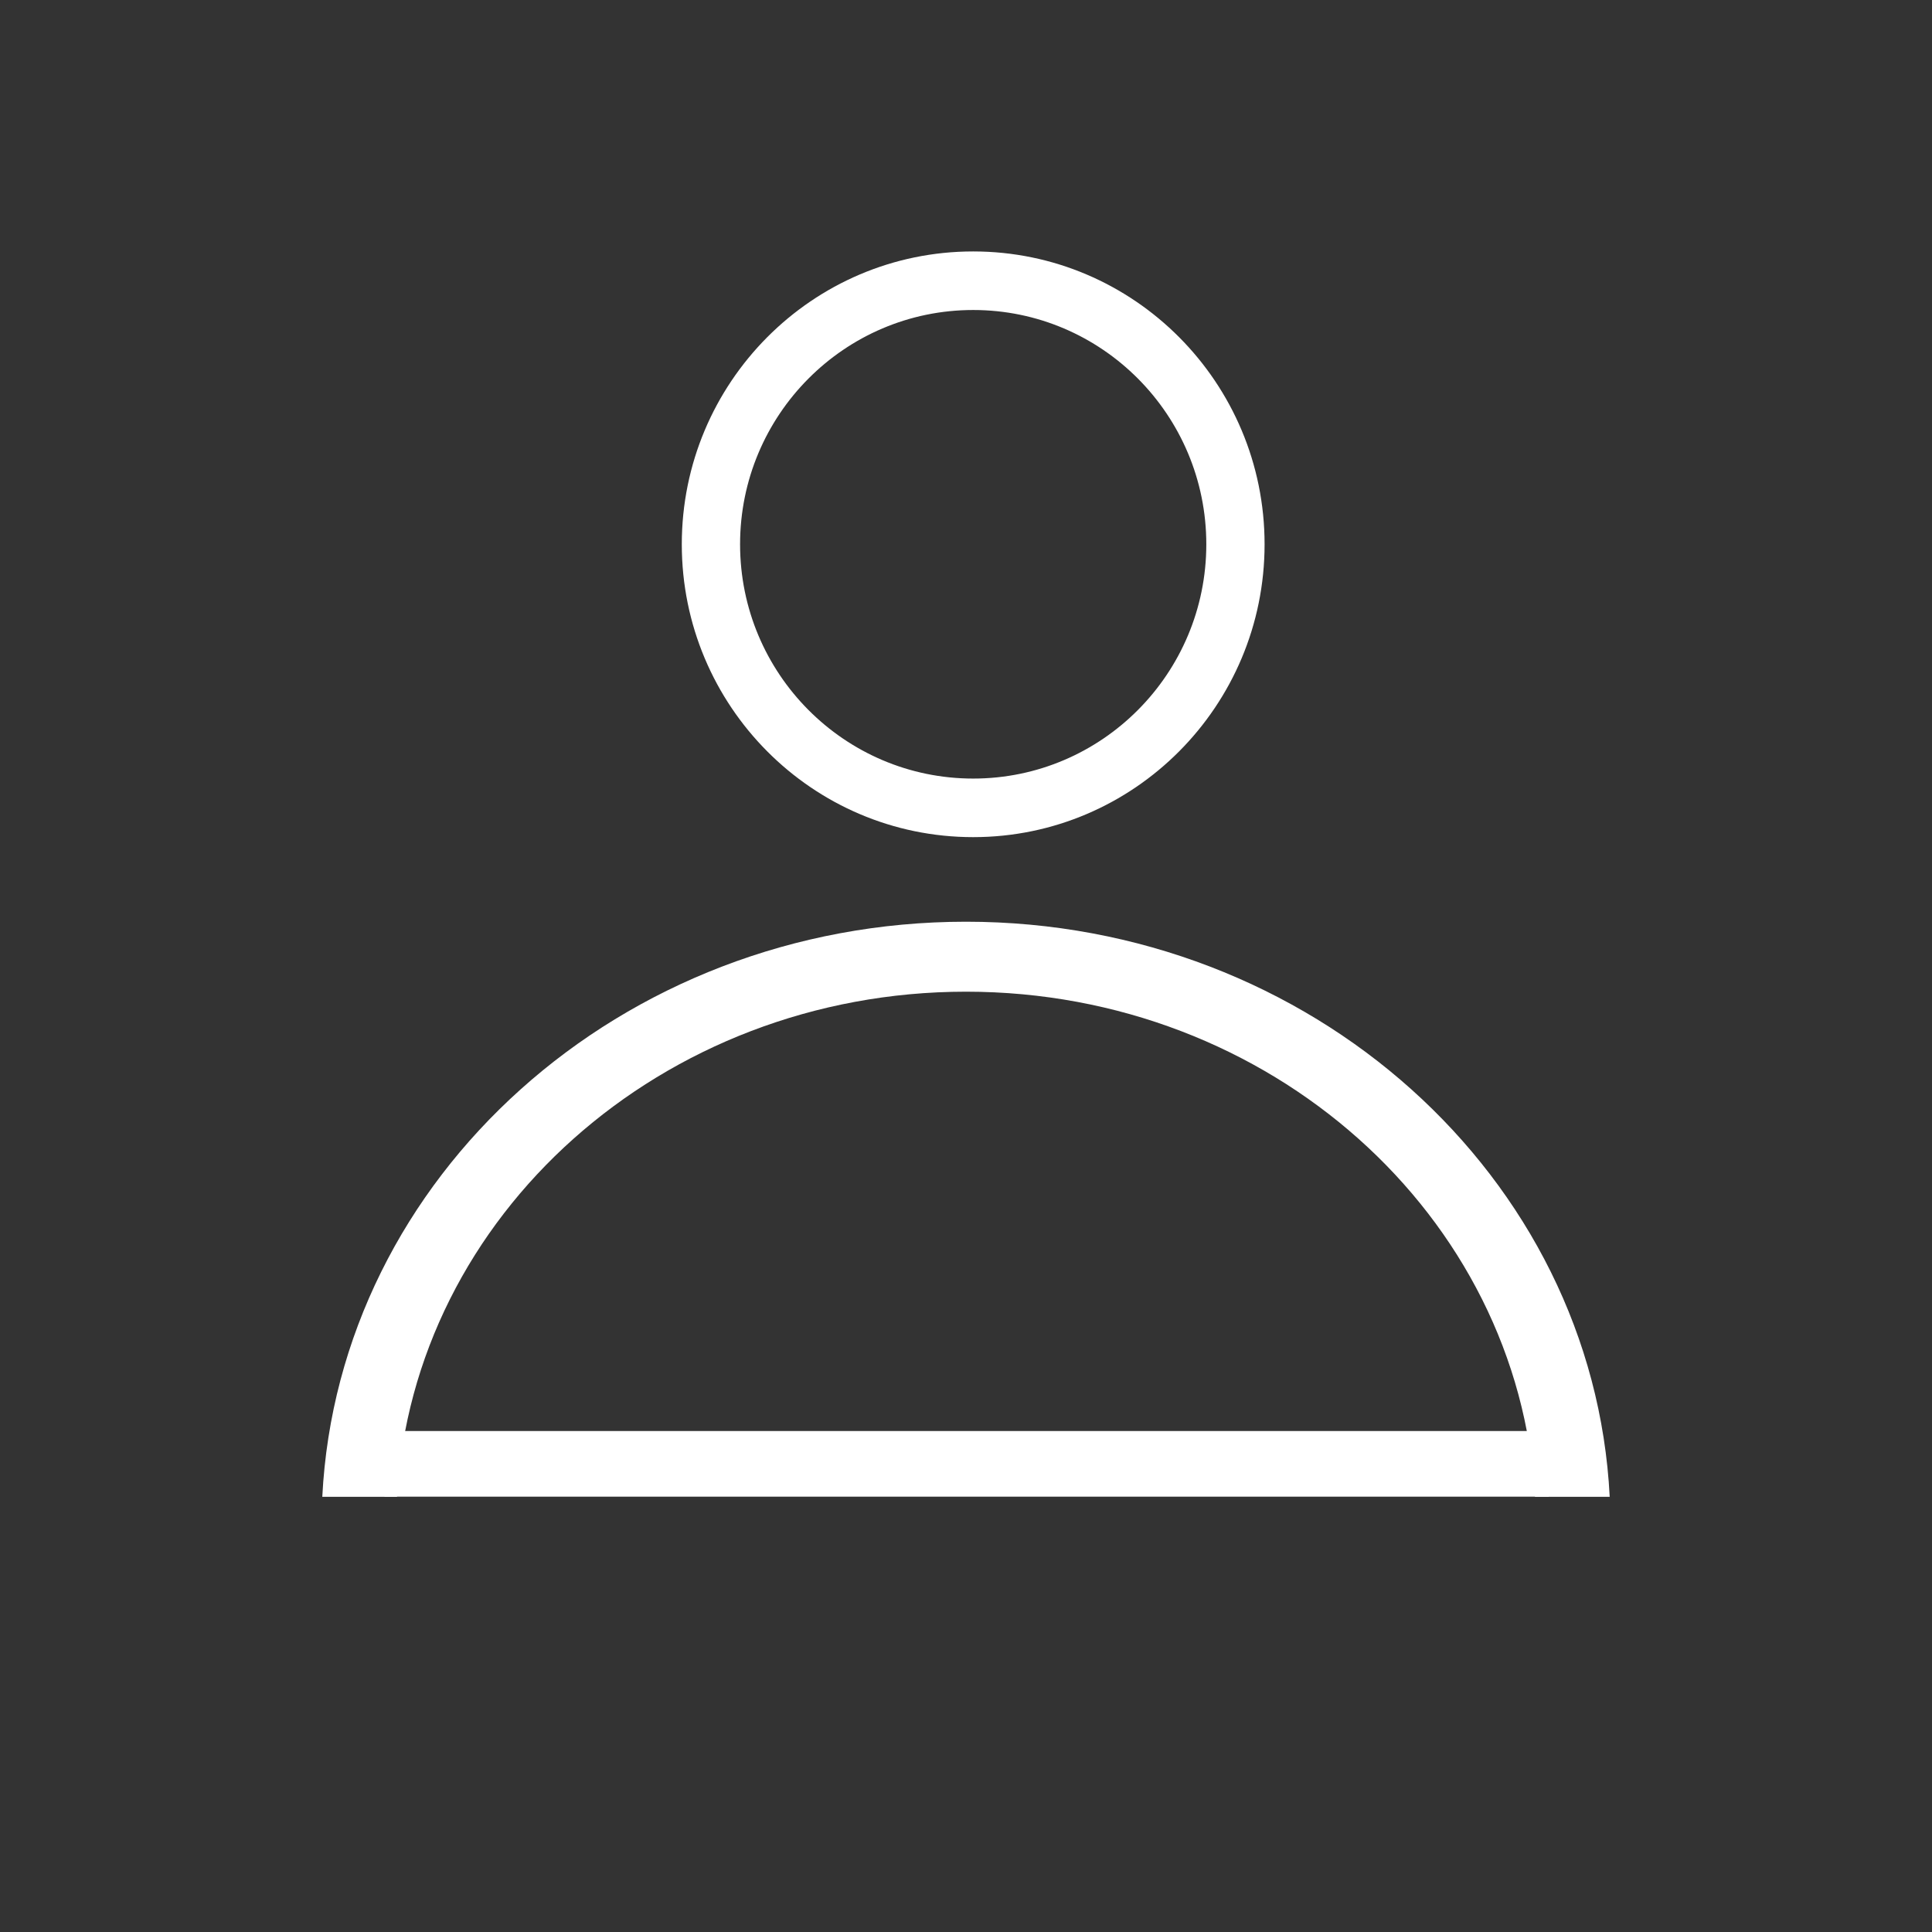 <?xml version="1.0" encoding="UTF-8" standalone="no"?>
<!DOCTYPE svg PUBLIC "-//W3C//DTD SVG 1.1//EN" "http://www.w3.org/Graphics/SVG/1.1/DTD/svg11.dtd">
<svg width="100%" height="100%" viewBox="0 0 1320 1320" version="1.1" xmlns="http://www.w3.org/2000/svg" xmlns:xlink="http://www.w3.org/1999/xlink" xml:space="preserve" xmlns:serif="http://www.serif.com/" style="fill-rule:evenodd;clip-rule:evenodd;stroke-linejoin:round;stroke-miterlimit:2;">
    <rect x="0" y="0" width="1320" height="1320" fill="#333333" stroke="none"/>
    <g id="profilefill_small" transform="matrix(0.961,0,0,0.976,29.057,-52.755)">
        <g id="buttonpanel">
            <g id="profilefill_small1" serif:id="profilefill_small">
                <g transform="matrix(0.939,0,0,1.098,37.23,-104.024)">
                    <rect x="219.265" y="1056.32" width="881.471" height="41.848" style="fill:white;"/>
                </g>
                <g transform="matrix(1.036,0,0,1.254,13.401,-128.357)">
                    <path d="M179.051,981.047C190.152,802.426 383.835,660 620.797,660C857.758,660 1051.44,802.426 1062.54,981.047L1011.25,981.047C1000.21,823.994 829.483,699.06 620.797,699.06C412.11,699.06 241.387,823.994 230.338,981.047L179.051,981.047Z" style="fill:white;"/>
                </g>
                <g transform="matrix(1.267,0,0,1.286,-173.248,-208.687)">
                    <path d="M658.964,341.176C749.208,341.176 822.475,412.606 822.475,500.588C822.475,588.57 749.208,660 658.964,660C568.72,660 495.453,588.57 495.453,500.588C495.453,412.606 568.72,341.176 658.964,341.176ZM658.964,373.058C586.769,373.058 528.156,430.202 528.156,500.588C528.156,570.973 586.769,628.118 658.964,628.118C731.16,628.118 789.773,570.973 789.773,500.588C789.773,430.202 731.16,373.058 658.964,373.058Z" style="fill:white;"/>
                </g>
            </g>
        </g>
    </g>
</svg>
